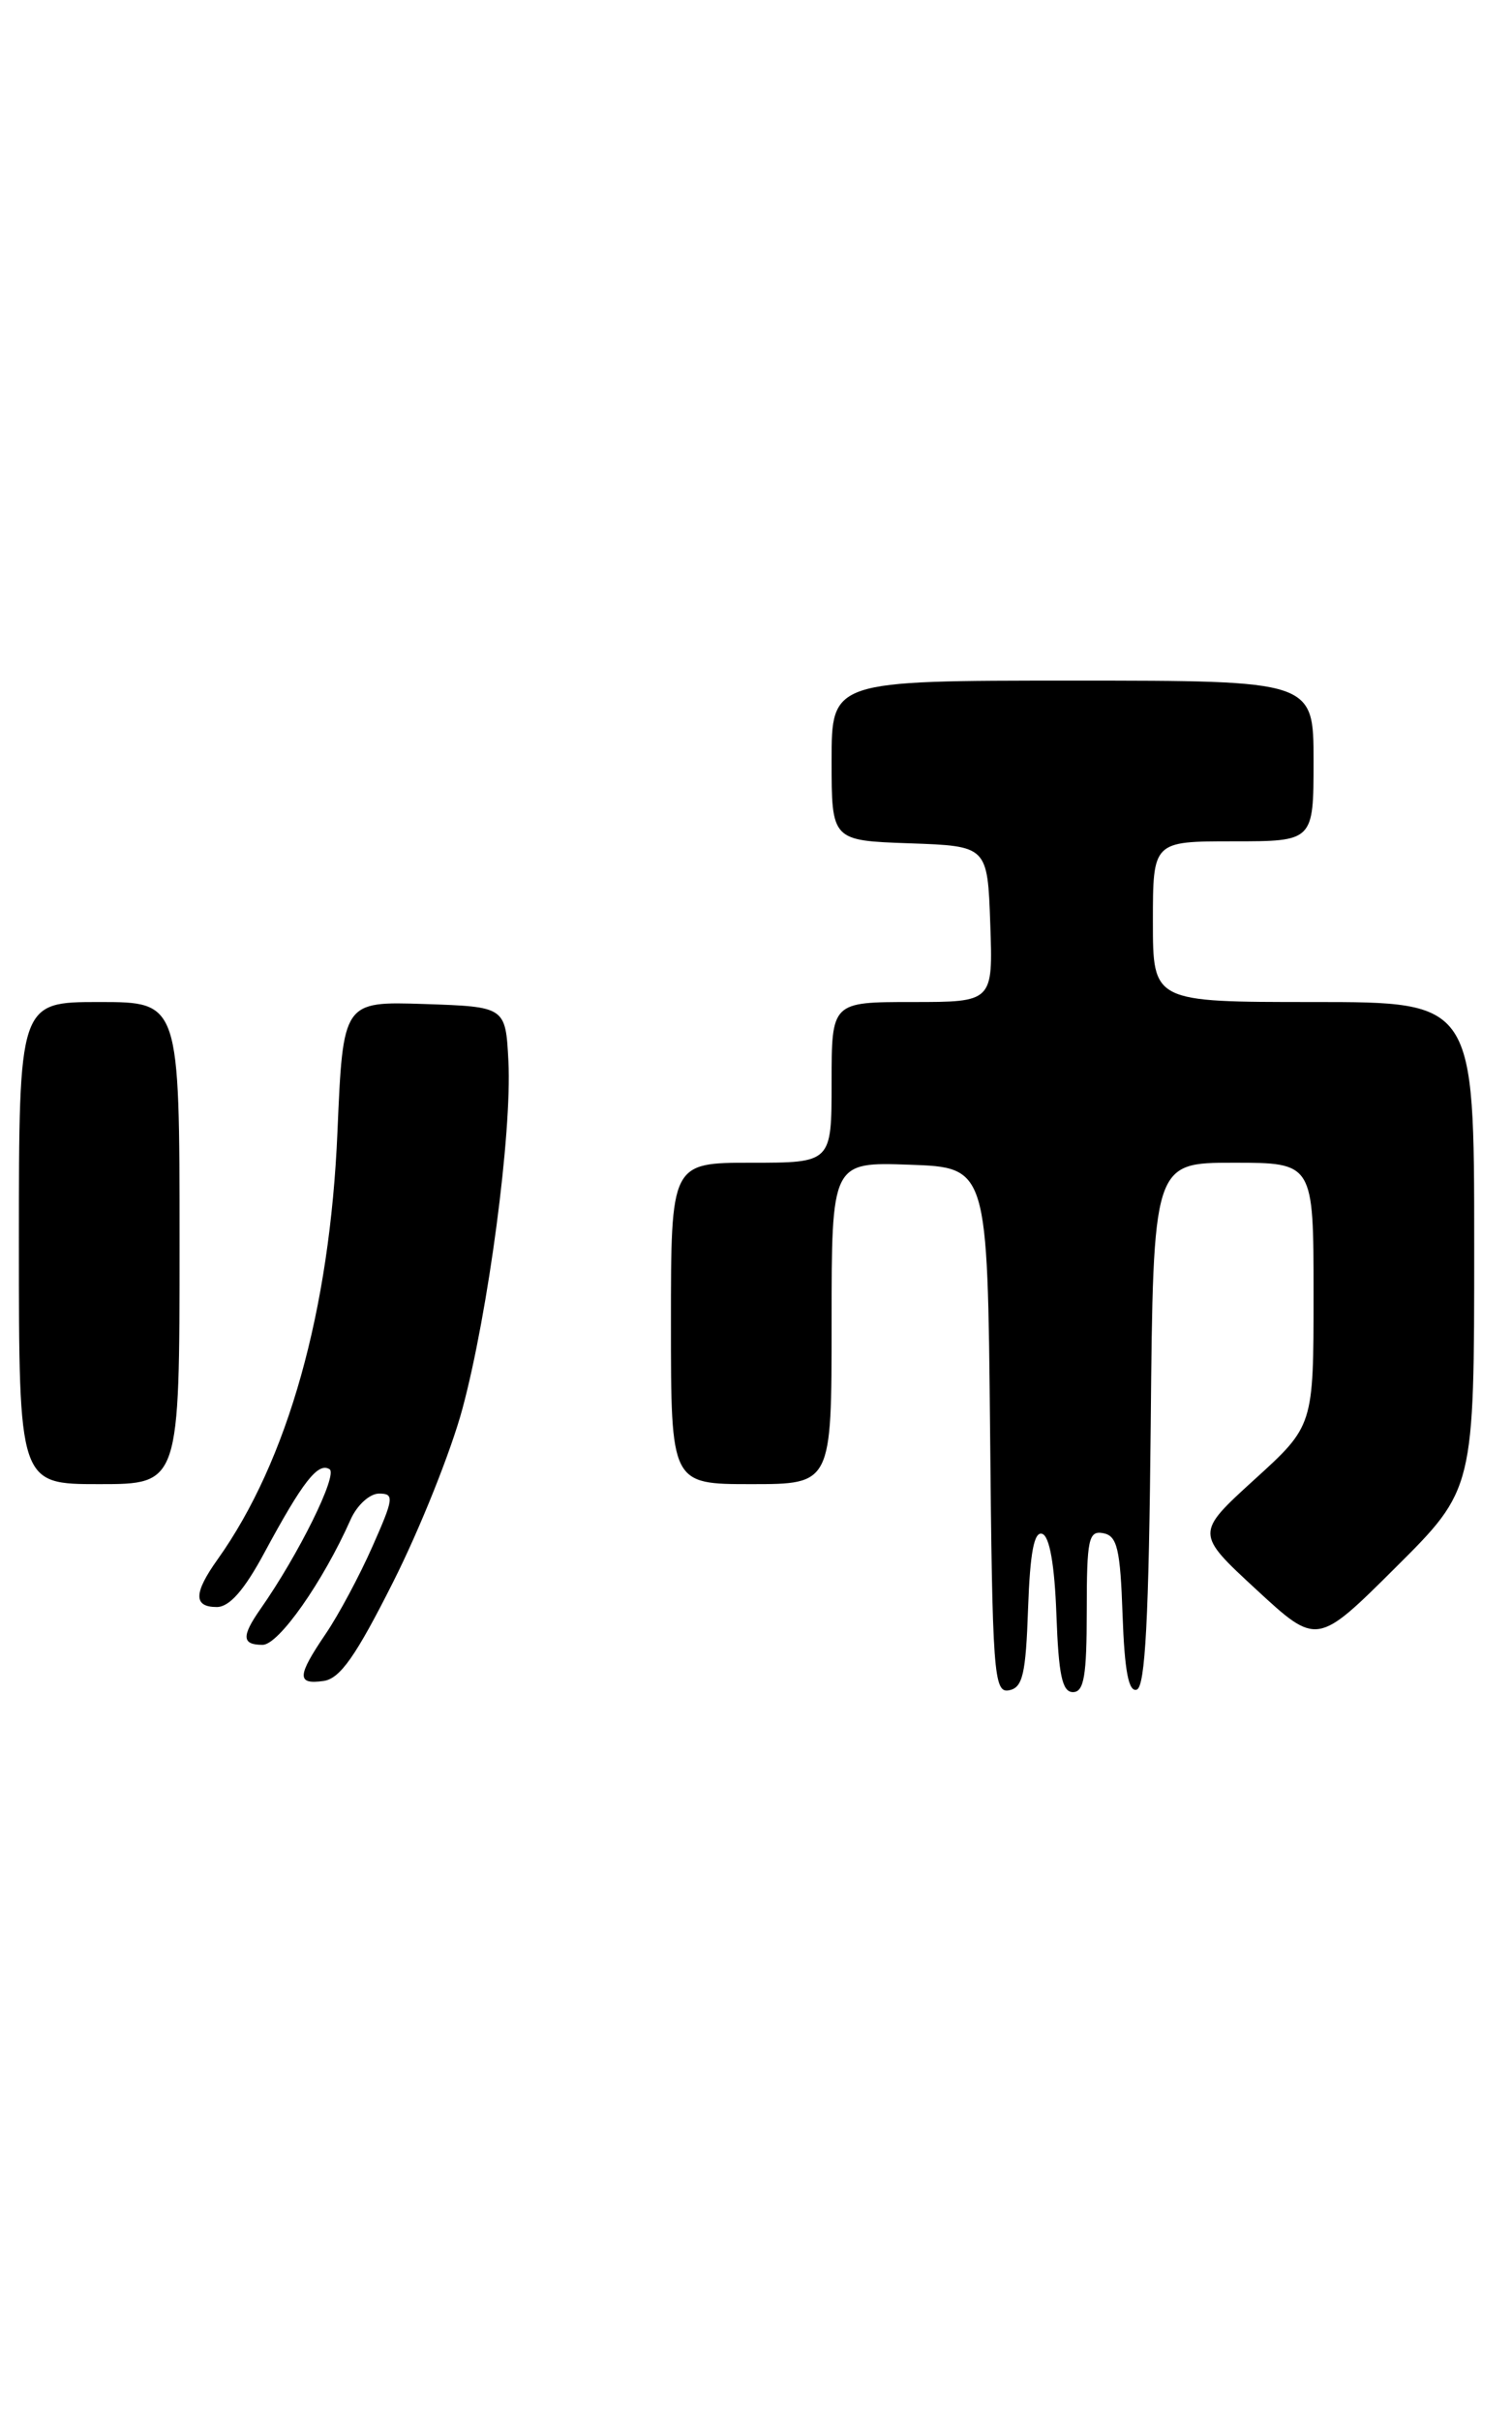 <?xml version="1.0" encoding="UTF-8" standalone="no"?>
<!DOCTYPE svg PUBLIC "-//W3C//DTD SVG 1.1//EN" "http://www.w3.org/Graphics/SVG/1.1/DTD/svg11.dtd" >
<svg xmlns="http://www.w3.org/2000/svg" xmlns:xlink="http://www.w3.org/1999/xlink" version="1.1" viewBox="0 0 160 256">
 <g >
 <path fill="currentColor"
d=" M 108.79 170.17 C 109.00 164.22 109.43 161.97 110.29 162.26 C 111.07 162.52 111.60 165.56 111.79 170.83 C 112.02 177.19 112.40 179.00 113.54 179.00 C 114.71 179.00 115.00 177.28 115.00 170.43 C 115.00 162.80 115.19 161.89 116.75 162.19 C 118.22 162.47 118.55 163.85 118.79 170.83 C 119.00 176.78 119.43 179.02 120.29 178.74 C 121.19 178.44 121.57 171.21 121.77 150.67 C 122.03 123.00 122.03 123.00 130.52 123.00 C 139.00 123.00 139.00 123.00 139.00 136.92 C 139.00 150.83 139.00 150.83 132.75 156.51 C 126.50 162.20 126.50 162.20 132.93 168.14 C 139.37 174.09 139.37 174.09 147.68 165.82 C 156.00 157.54 156.00 157.54 156.00 131.77 C 156.00 106.00 156.00 106.00 139.00 106.00 C 122.00 106.00 122.00 106.00 122.00 97.50 C 122.00 89.00 122.00 89.00 130.50 89.00 C 139.00 89.00 139.00 89.00 139.00 80.50 C 139.00 72.00 139.00 72.00 113.50 72.00 C 88.00 72.00 88.00 72.00 88.00 80.46 C 88.00 88.92 88.00 88.92 96.25 89.21 C 104.50 89.50 104.50 89.50 104.79 97.75 C 105.08 106.00 105.08 106.00 96.54 106.00 C 88.00 106.00 88.00 106.00 88.00 114.50 C 88.00 123.00 88.00 123.00 79.50 123.00 C 71.00 123.00 71.00 123.00 71.00 140.00 C 71.00 157.00 71.00 157.00 79.50 157.00 C 88.00 157.00 88.00 157.00 88.00 139.96 C 88.00 122.92 88.00 122.92 96.25 123.21 C 104.50 123.50 104.50 123.50 104.77 151.32 C 105.01 177.10 105.16 179.12 106.77 178.81 C 108.22 178.53 108.55 177.12 108.79 170.17 Z  M 41.62 167.32 C 44.44 161.72 47.73 153.50 48.93 149.04 C 51.67 138.87 54.19 119.83 53.80 112.26 C 53.50 106.50 53.50 106.50 44.90 106.21 C 36.30 105.93 36.30 105.93 35.71 119.71 C 34.91 138.64 30.46 154.53 23.02 164.97 C 20.48 168.53 20.46 170.00 22.94 170.00 C 24.28 170.00 25.85 168.21 27.98 164.25 C 32.03 156.74 33.65 154.66 34.87 155.42 C 35.78 155.98 31.61 164.44 27.54 170.24 C 25.54 173.11 25.60 174.00 27.79 174.00 C 29.49 174.00 34.17 167.34 37.10 160.75 C 37.77 159.23 39.12 158.00 40.11 158.00 C 41.74 158.00 41.68 158.48 39.41 163.60 C 38.05 166.68 35.83 170.83 34.47 172.83 C 31.42 177.32 31.38 178.23 34.25 177.82 C 35.99 177.57 37.66 175.19 41.62 167.32 Z  M 19.00 131.50 C 19.00 106.00 19.00 106.00 10.50 106.00 C 2.00 106.00 2.00 106.00 2.00 131.50 C 2.00 157.00 2.00 157.00 10.50 157.00 C 19.00 157.00 19.00 157.00 19.00 131.50 Z "/>
</g>
</svg>